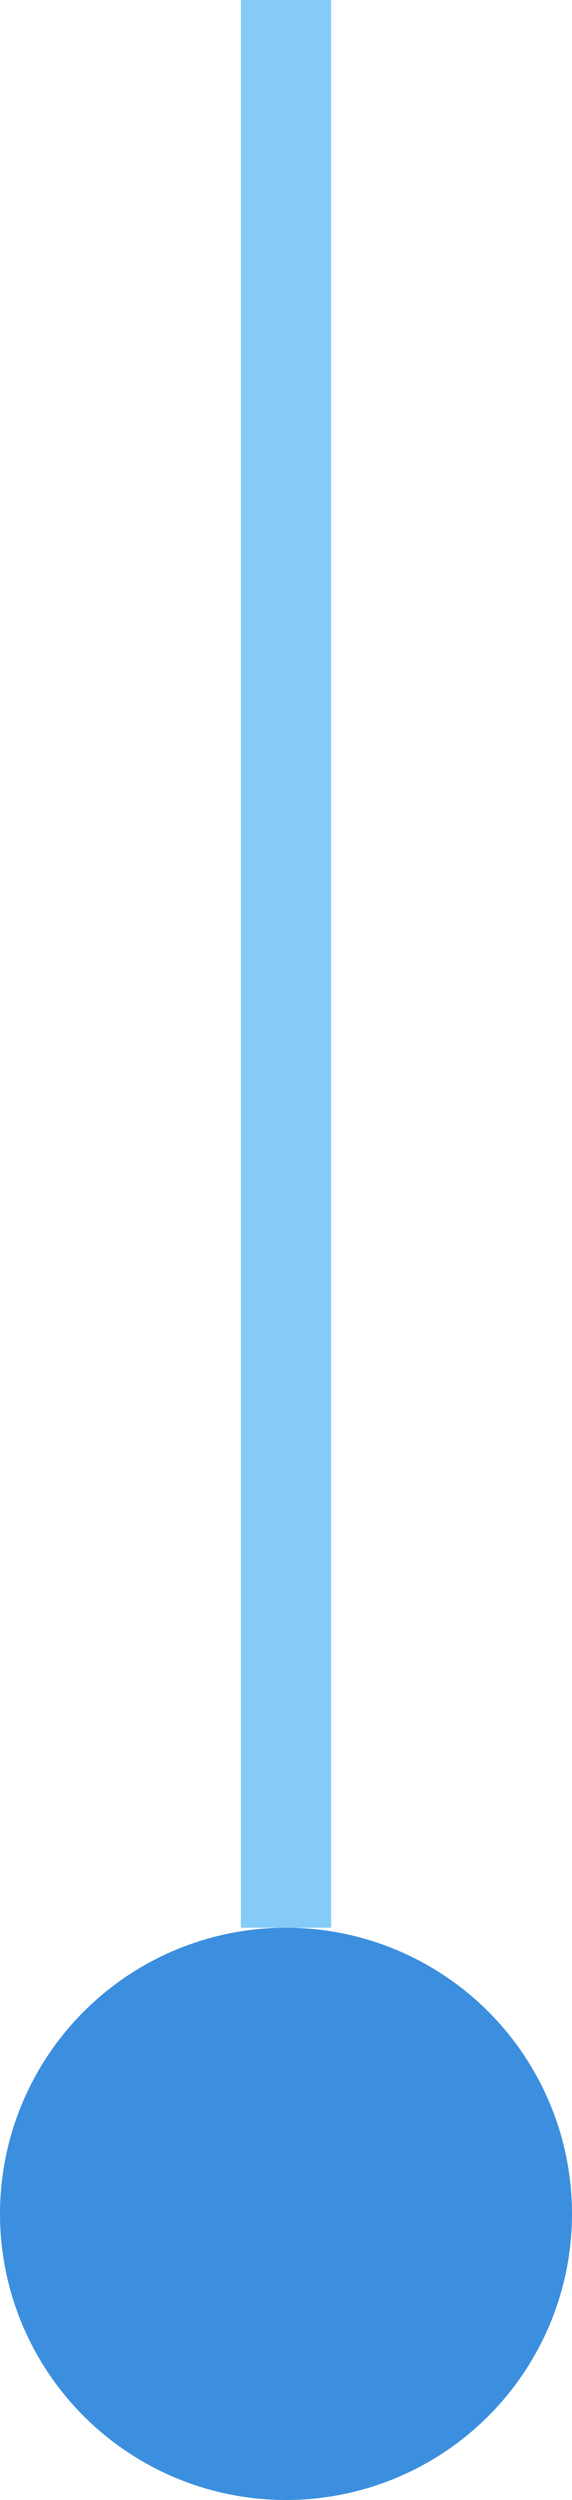 <svg width="19" height="83" viewBox="0 0 19 83" xmlns="http://www.w3.org/2000/svg"><title>polku-toteutunut</title><g transform="translate(0 1)" fill="none" fill-rule="evenodd"><circle fill="#3C8FDE" cx="9.5" cy="72.5" r="9.5"/><path d="M9.5.5v61" stroke="#84CCF7" stroke-width="3" stroke-linecap="square"/></g></svg>